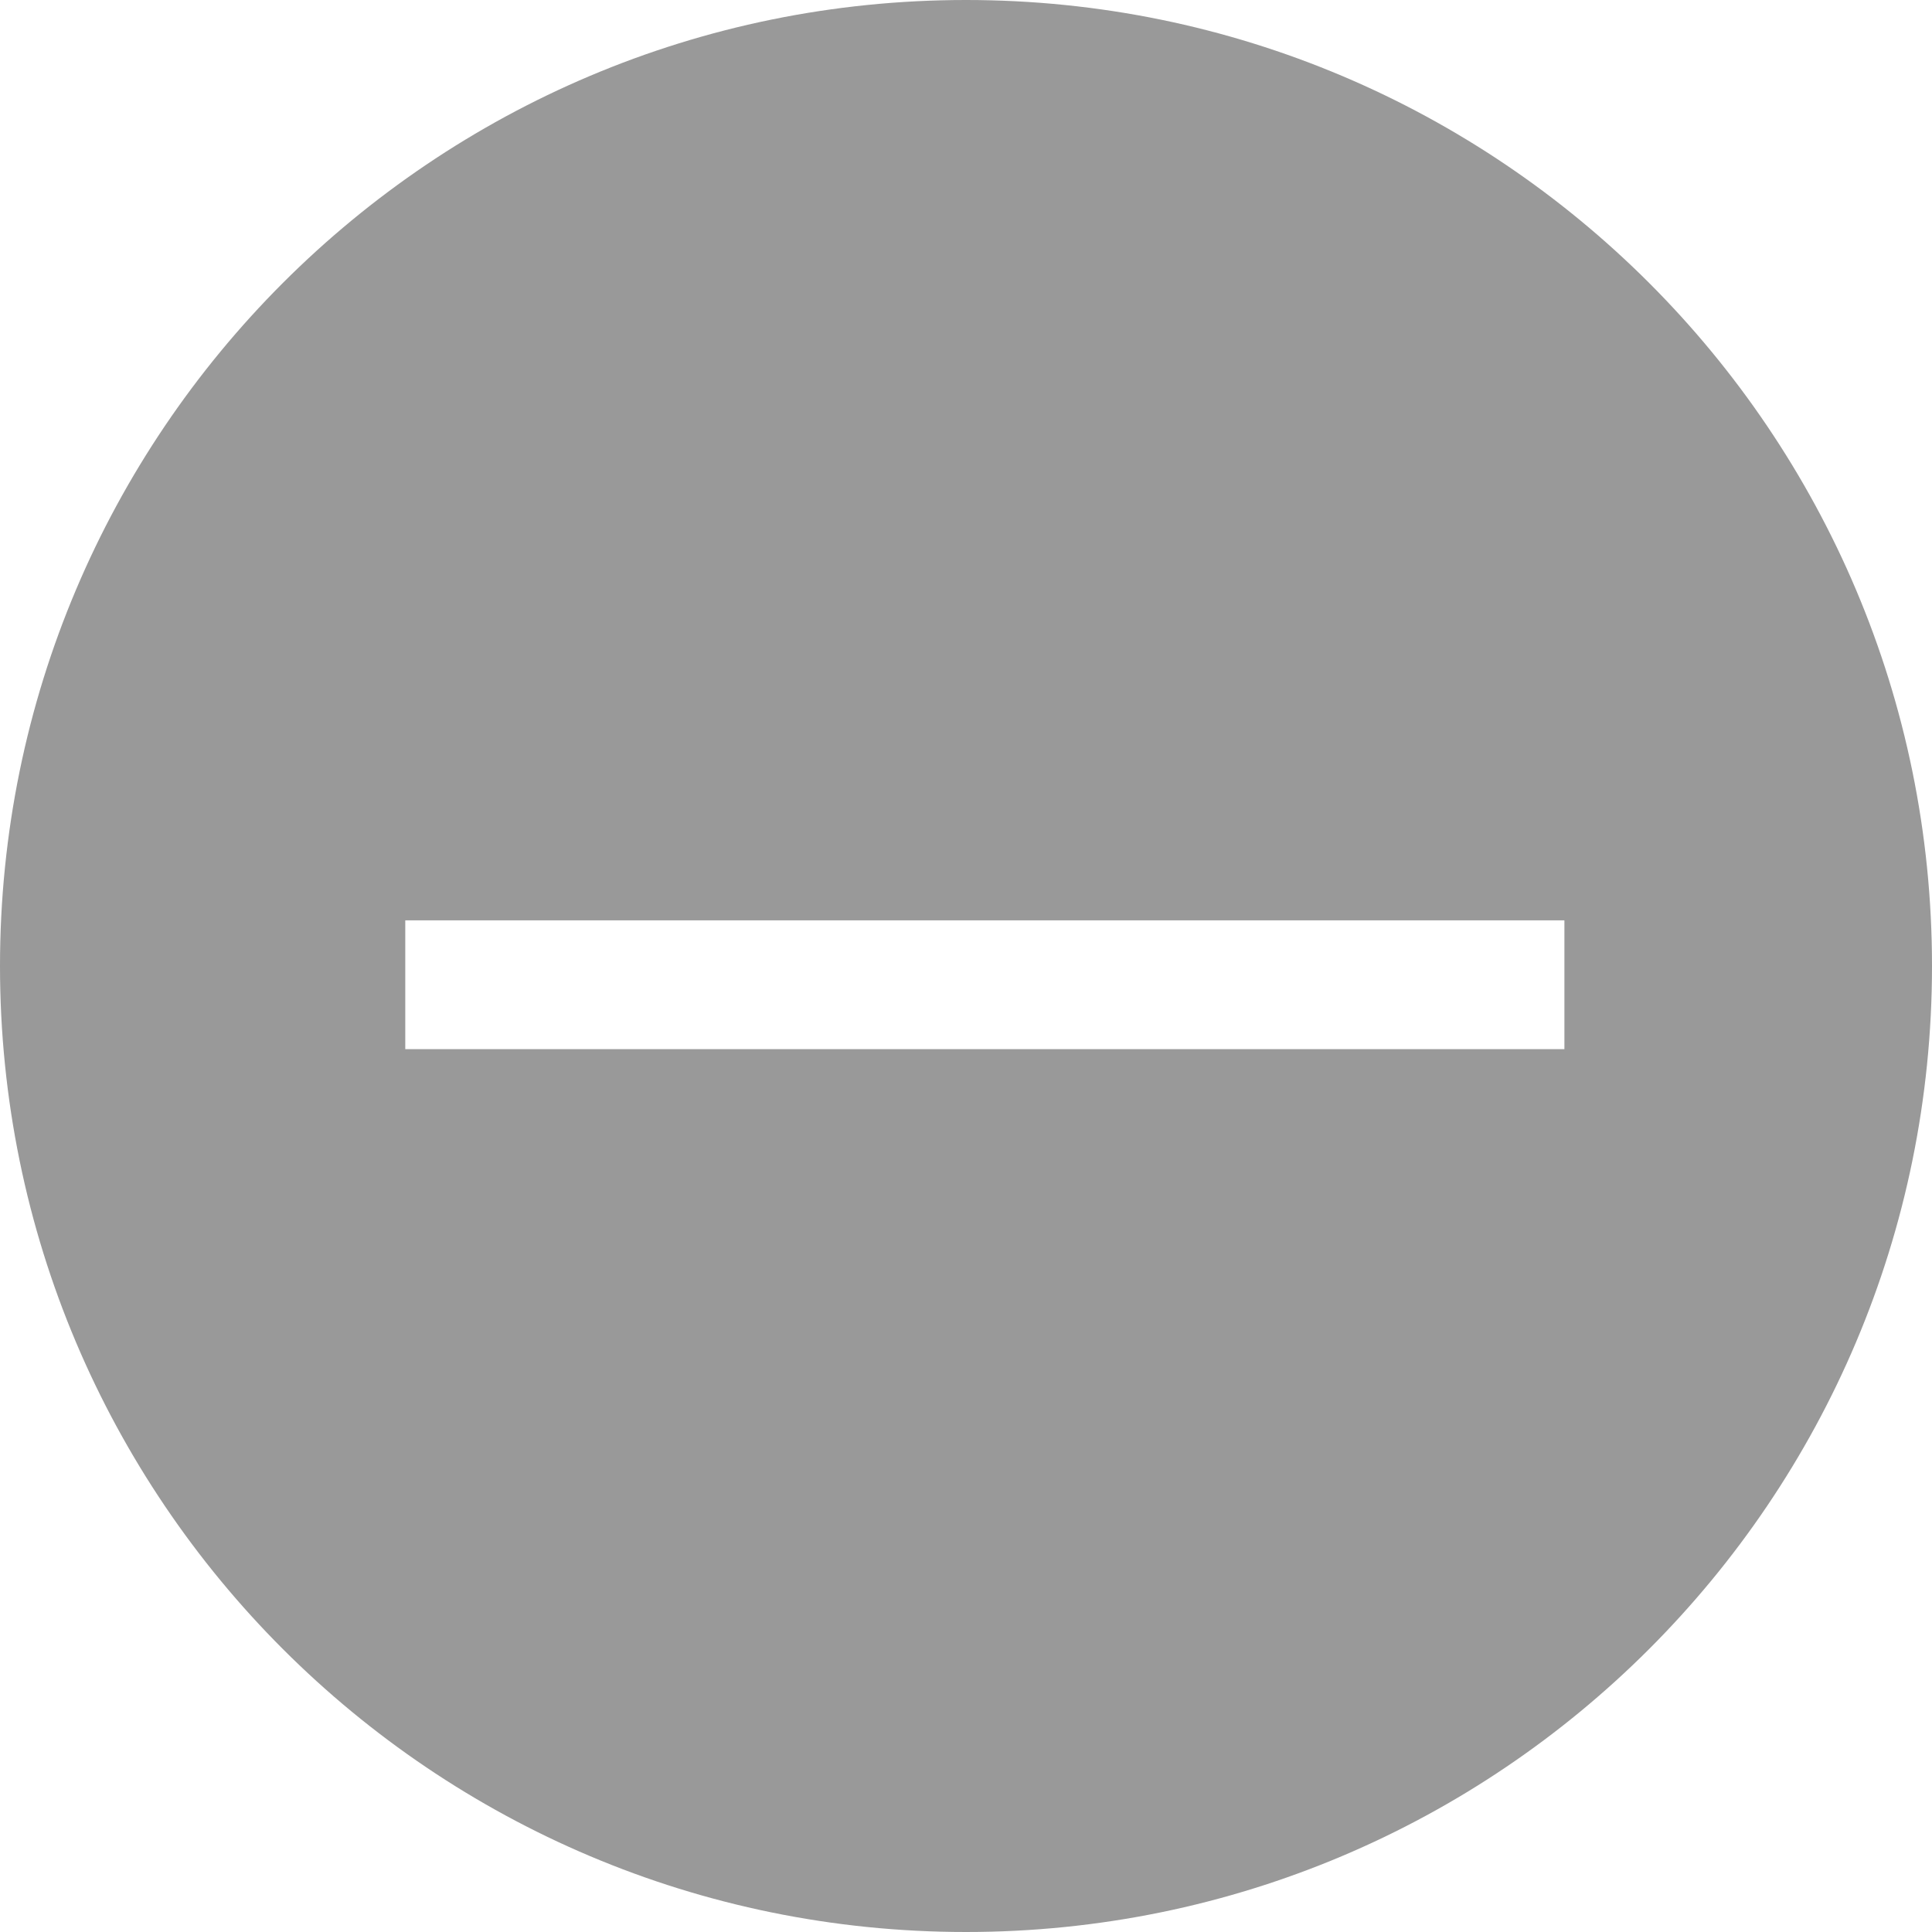 <?xml version="1.0" encoding="utf-8"?>
<!-- Generator: Adobe Illustrator 16.0.2, SVG Export Plug-In . SVG Version: 6.00 Build 0)  -->
<!DOCTYPE svg PUBLIC "-//W3C//DTD SVG 1.1//EN" "http://www.w3.org/Graphics/SVG/1.1/DTD/svg11.dtd">
<svg version="1.1" id="Layer_1" xmlns="http://www.w3.org/2000/svg" xmlns:xlink="http://www.w3.org/1999/xlink" x="0px" y="0px"
	 width="30px" height="30px" viewBox="0 0 30 30" enable-background="new 0 0 30 30" xml:space="preserve">
<g>
	<g>
		<path fill="#999999" d="M15,0C6.715,0,0,6.714,0,15s6.715,15,15,15c8.285,0,15-6.715,15-15S23.286,0,15,0z M24.292,16.291H6.293
			v-2h17.999V16.291z"/>
	</g>
</g>
</svg>
